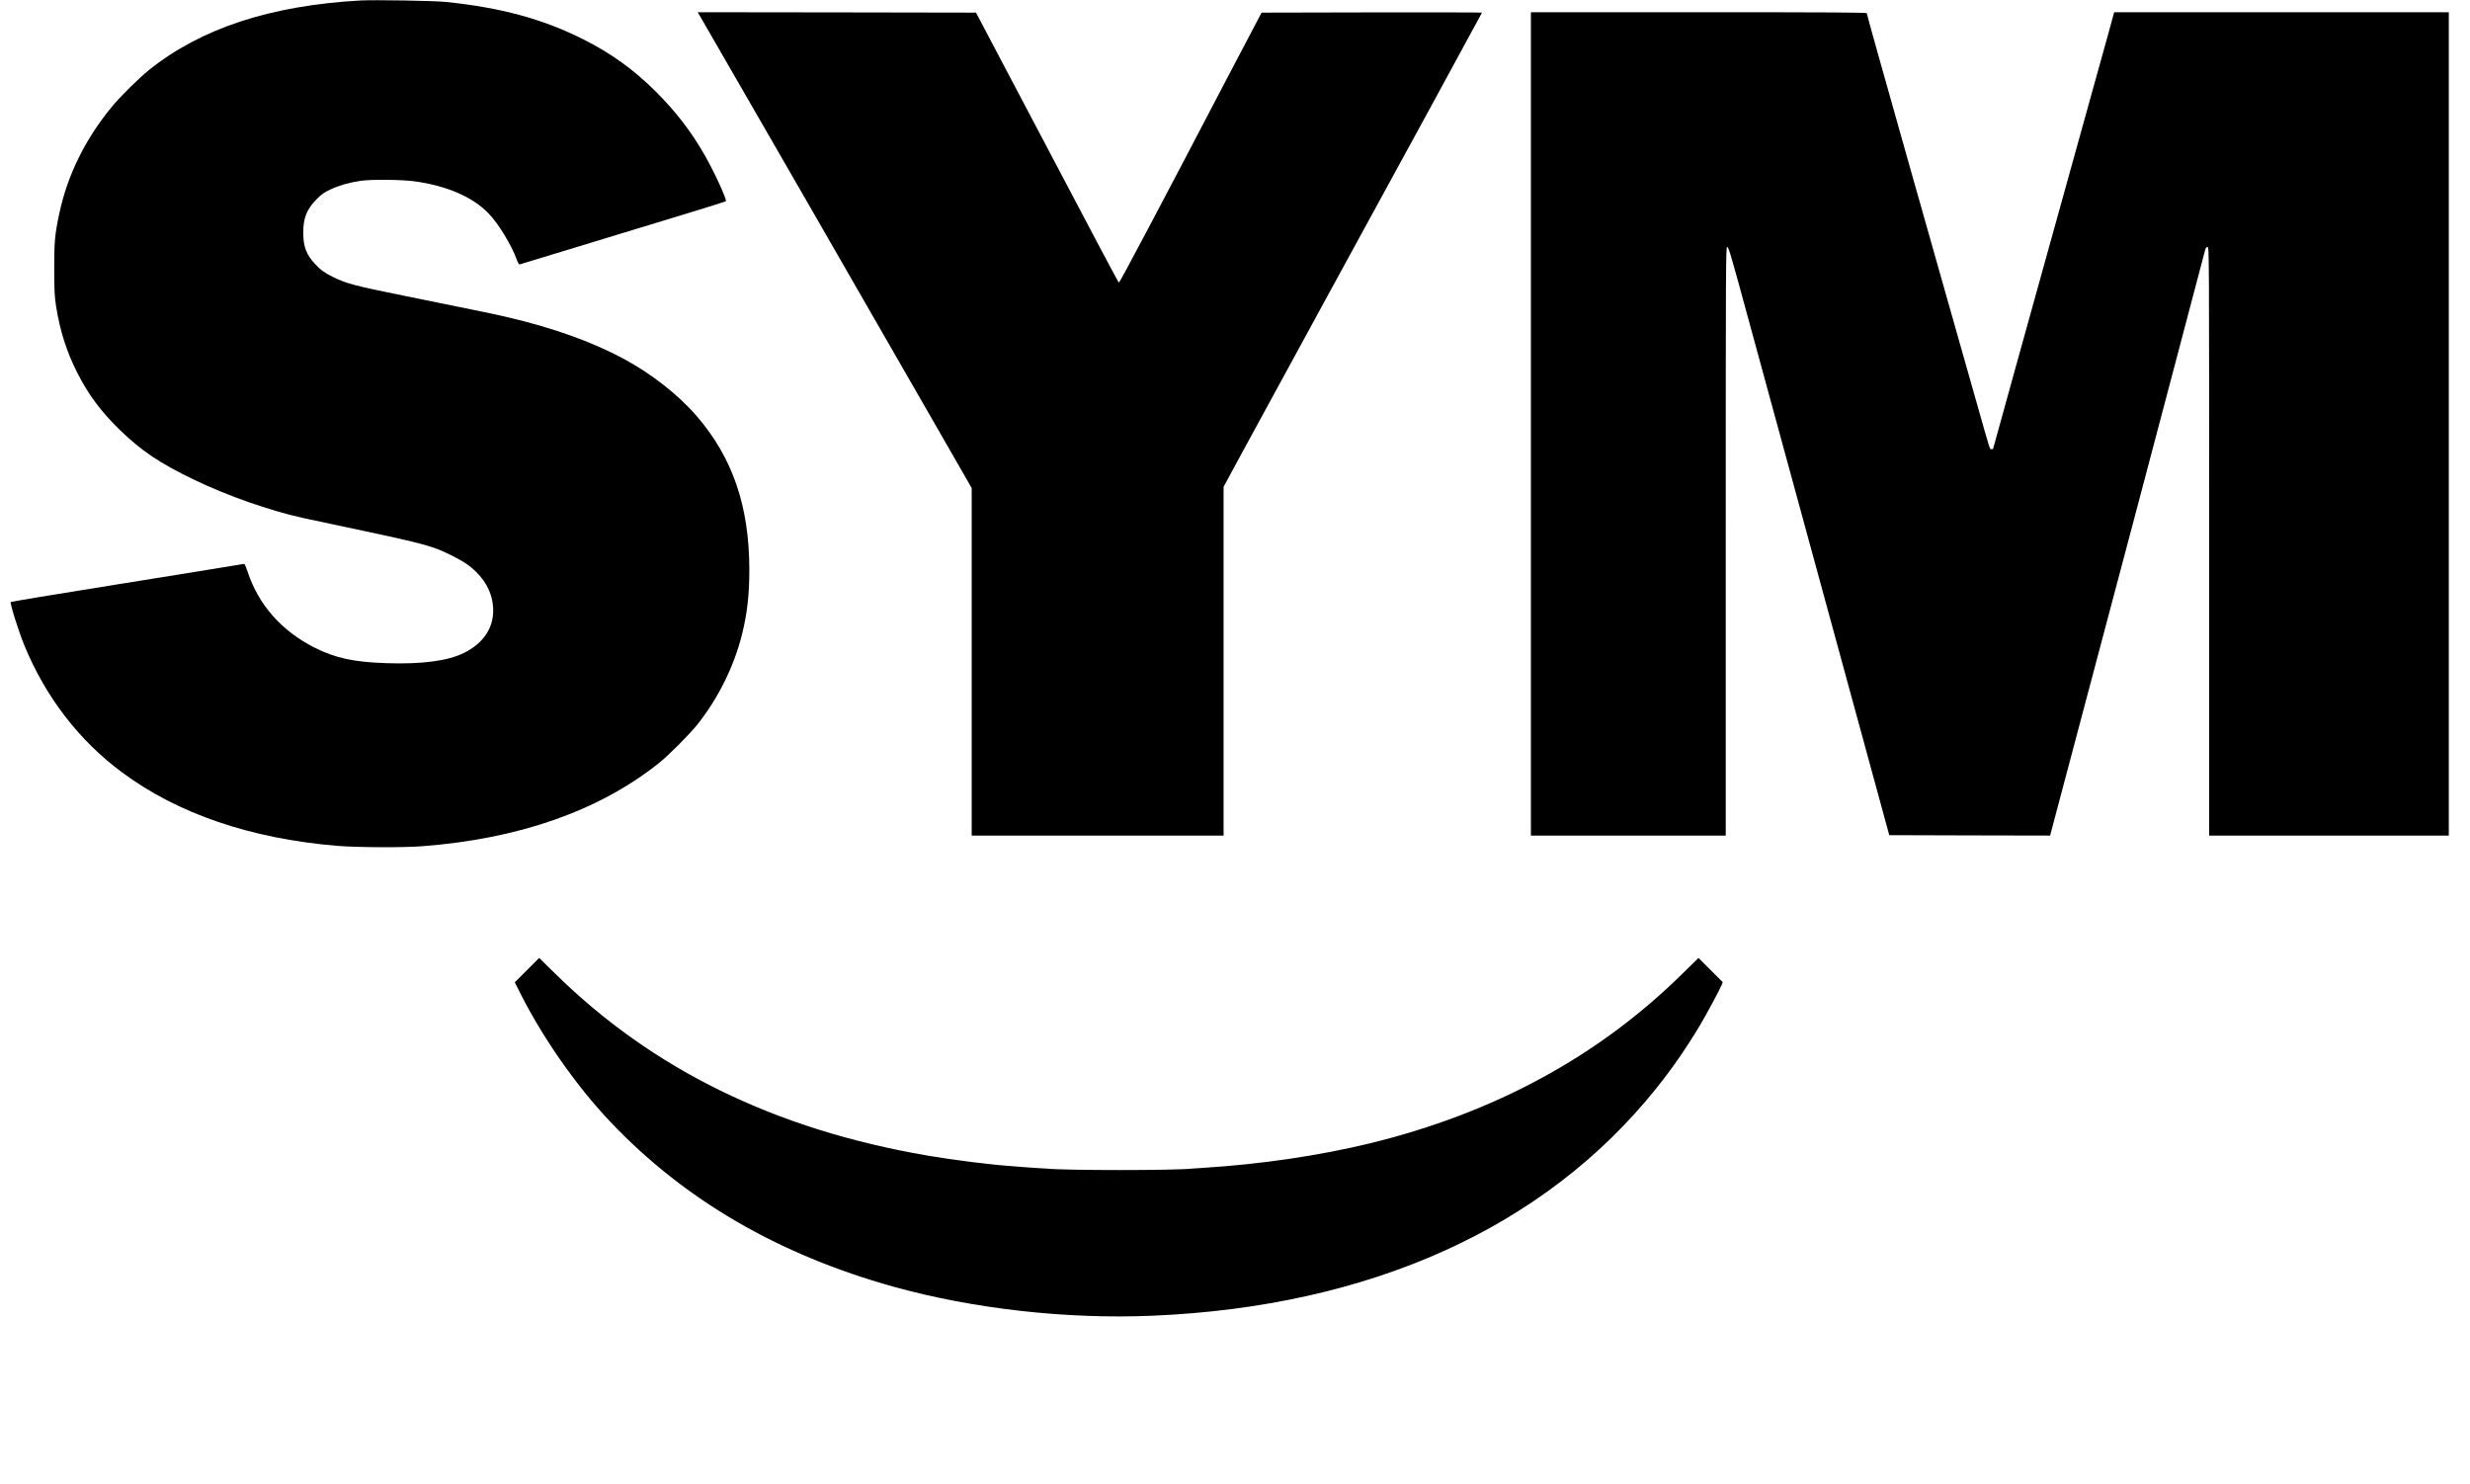 <svg height="1820pt" preserveAspectRatio="xMidYMid meet" viewBox="0 0 3030 1820" width="3030pt" xmlns="http://www.w3.org/2000/svg"><g transform="matrix(.1 0 0 -.1 0 1820)"><path d="m4420 18194c-1102-62-1953-341-2590-851-118-94-356-328-453-447-331-399-550-844-651-1321-54-257-61-337-61-675 1-276 4-333 23-459 47-296 128-552 256-806 140-277 290-479 527-710 262-255 493-410 914-612 407-196 922-376 1331-467 87-19 416-89 729-155 550-116 771-170 920-226 114-43 305-141 376-195 203-152 309-345 309-560 0-221-124-402-356-518-195-99-518-142-954-127-399 13-626 62-880 190-405 204-690 526-823 933-18 54-37 97-42 95-10-3-1390-226-1470-238-23-3-52-8-65-10-23-5-337-56-422-69-21-3-55-9-75-12-204-31-828-135-831-139-13-13 93-352 167-533 262-635 671-1167 1201-1559 685-507 1575-810 2635-899 243-20 805-23 1040-5 1189 90 2169 433 2905 1018 121 96 383 359 481 483 250 317 442 704 539 1089 66 262 92 493 92 806-1 776-206 1372-645 1880-227 263-555 520-897 704-386 208-874 382-1433 512-165 38-264 59-1227 254-643 130-741 156-903 236-107 53-153 86-223 161-107 115-144 214-144 383 0 180 42 287 161 408 64 65 92 85 173 123 103 49 233 86 373 106 131 19 499 15 656-6 396-54 714-191 909-393 122-126 284-391 348-570 13-35 27-60 34-57 13 5 1544 471 2121 646 220 67 404 125 409 129 17 15-142 360-259 565-167 292-353 533-599 779-274 273-548 471-896 645-494 248-1009 387-1680 456-147 15-879 27-1050 18z"/><path d="m8578 18018c44-72 2262-3923 2925-5079l417-726v-2132-2131h1545 1545v2139 2139l216 399c484 890 786 1444 1059 1943 772 1411 1895 3470 1895 3475 0 3-608 4-1352 3l-1352-3-168-320c-93-176-211-401-263-500-774-1483-1310-2495-1319-2492-8 3-218 399-1371 2587l-382 725-1707 3-1708 2z"/><path d="m18780 13000v-5050h1195 1195v3610c0 3464 1 3610 18 3610 15 0 38-75 150-482 117-427 809-2962 1576-5773l262-960 986-3 987-2 10 37c15 57 852 3212 1070 4033 224 845 271 1022 527 1995 107 407 215 817 240 910 25 94 50 187 55 208 7 27 15 37 29 37 20 0 20-30 20-3610v-3610h1470 1470v5050 5050h-2052-2053l-58-213c-75-272-807-2910-1158-4169-148-533-269-970-269-973s-9-5-20-5c-22 0-10-38-175 545-114 403-157 553-410 1445-172 606-654 2310-814 2881-72 256-131 471-131 477 0 9-474 12-2060 12h-2060z"/><path d="m6465 6300-150-150 39-77c278-568 704-1182 1133-1634 907-957 2061-1629 3474-2023 979-272 2125-401 3179-356 2669 114 4807 1078 6178 2789 193 241 367 491 536 774 79 132 243 437 266 495l13 34-148 148-149 149-201-197c-1028-1012-2303-1704-3825-2076-623-152-1351-259-2050-302-58-3-118-8-135-9-207-24-1566-24-1790 0-16 2-84 6-150 9-66 4-133 9-150 11-16 2-73 7-125 10-235 15-717 75-1035 130-1870 321-3373 1057-4570 2237l-191 187z"/></g></svg>